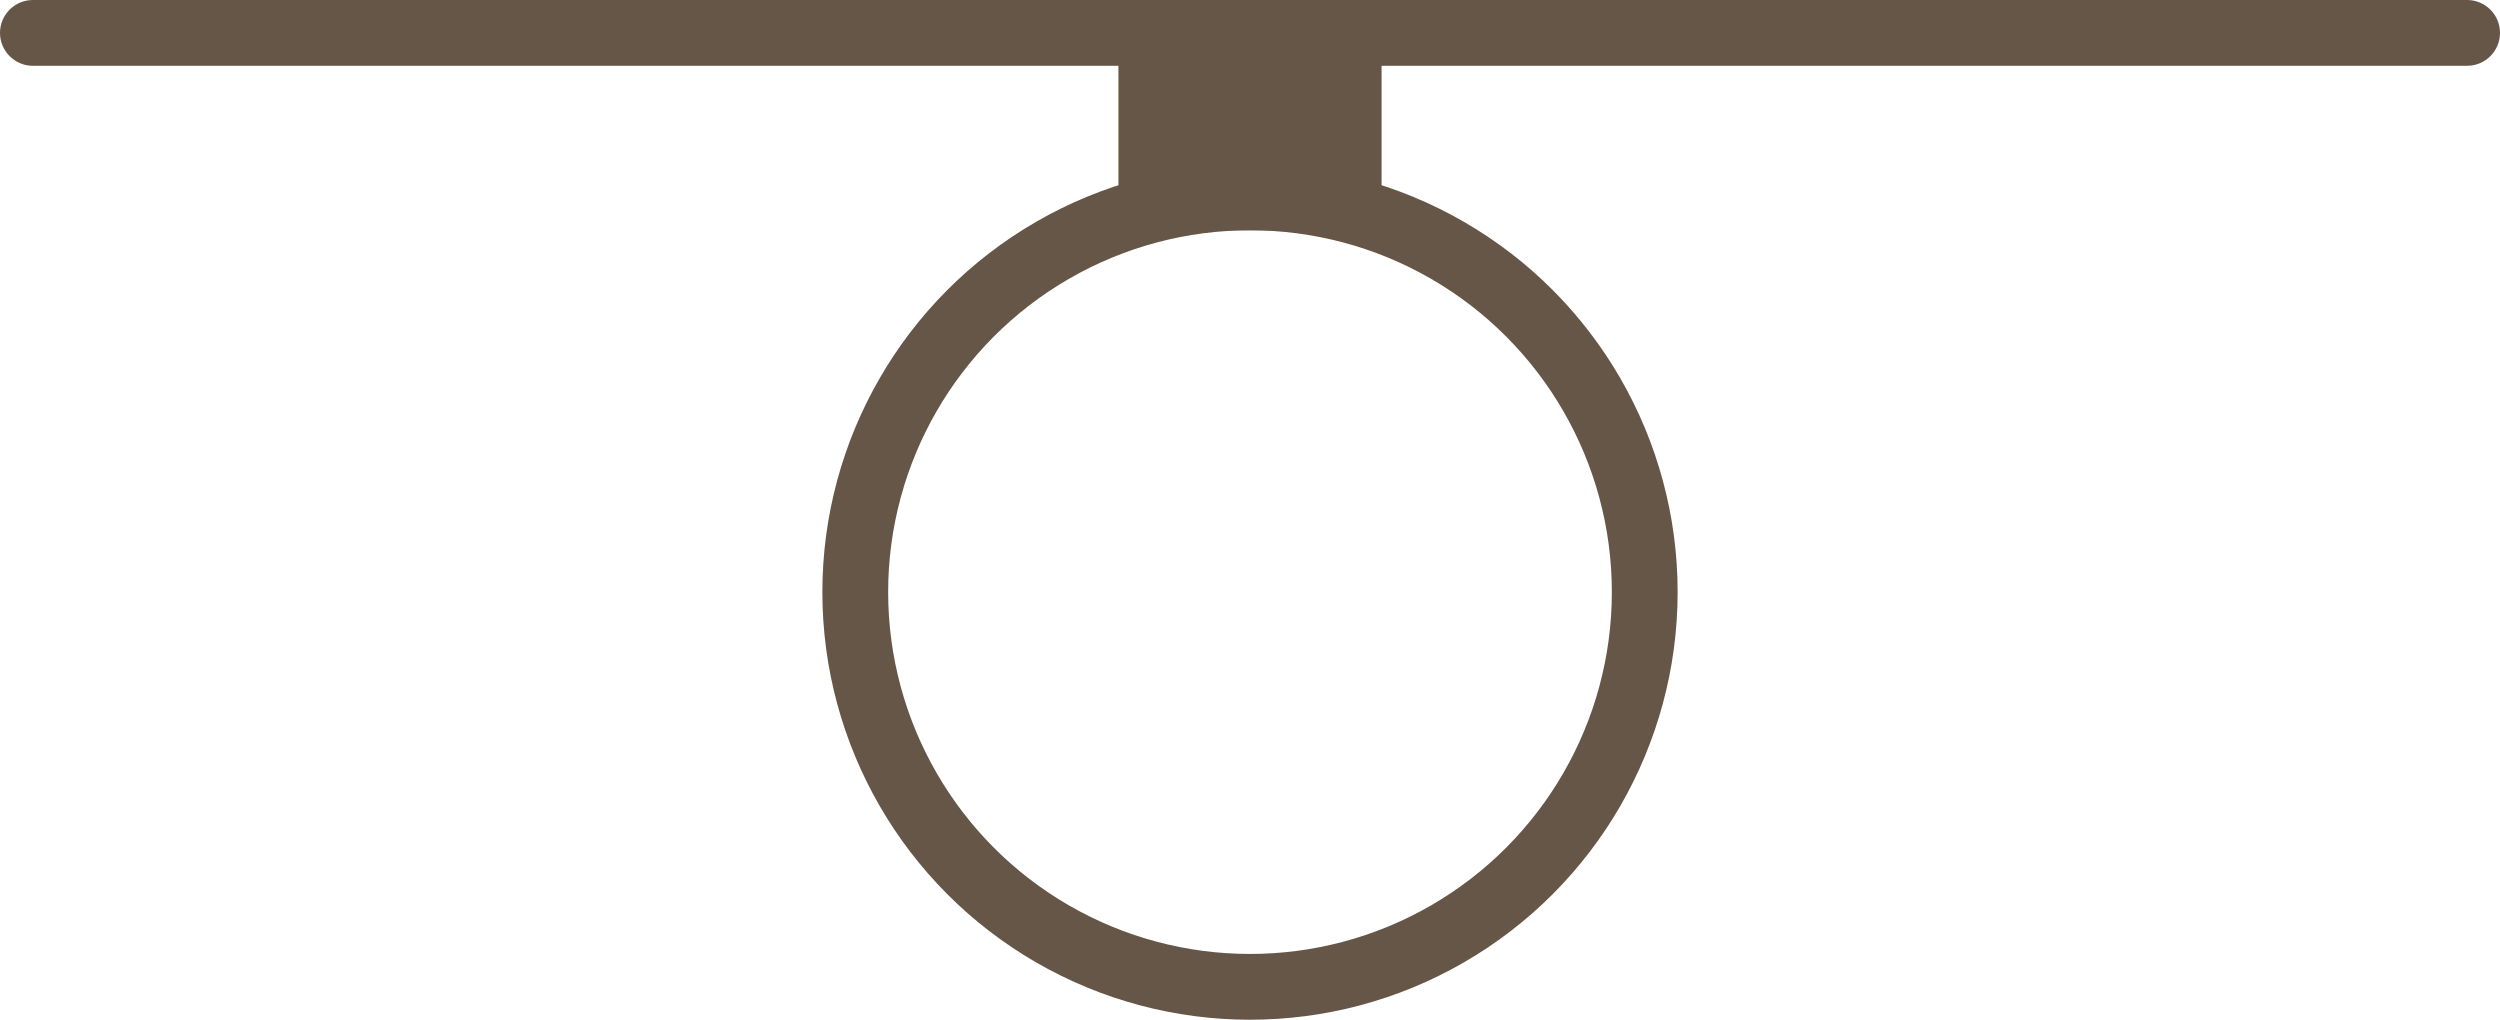 <svg  xmlns="http://www.w3.org/2000/svg" viewBox="0 0 76 31" fill="none">
  <g data-cs-shape="basketballnet">
    <path d="M0 1C0 1.552 0.448 2 1 2H75C75.552 2 76 1.552 76 1C76 0.448 75.552 1.19209e-07 75 1.19209e-07H1C0.448 1.19209e-07 0 0.448 0 1Z"
      fill="#665647"/>
    <path d="M34 7H42V0H34V7Z" fill="#665647"/>
    <circle r="12" transform="matrix(1 0 0 -1 38 18)" stroke="#665647" stroke-width="2"/>
  </g>
</svg>
